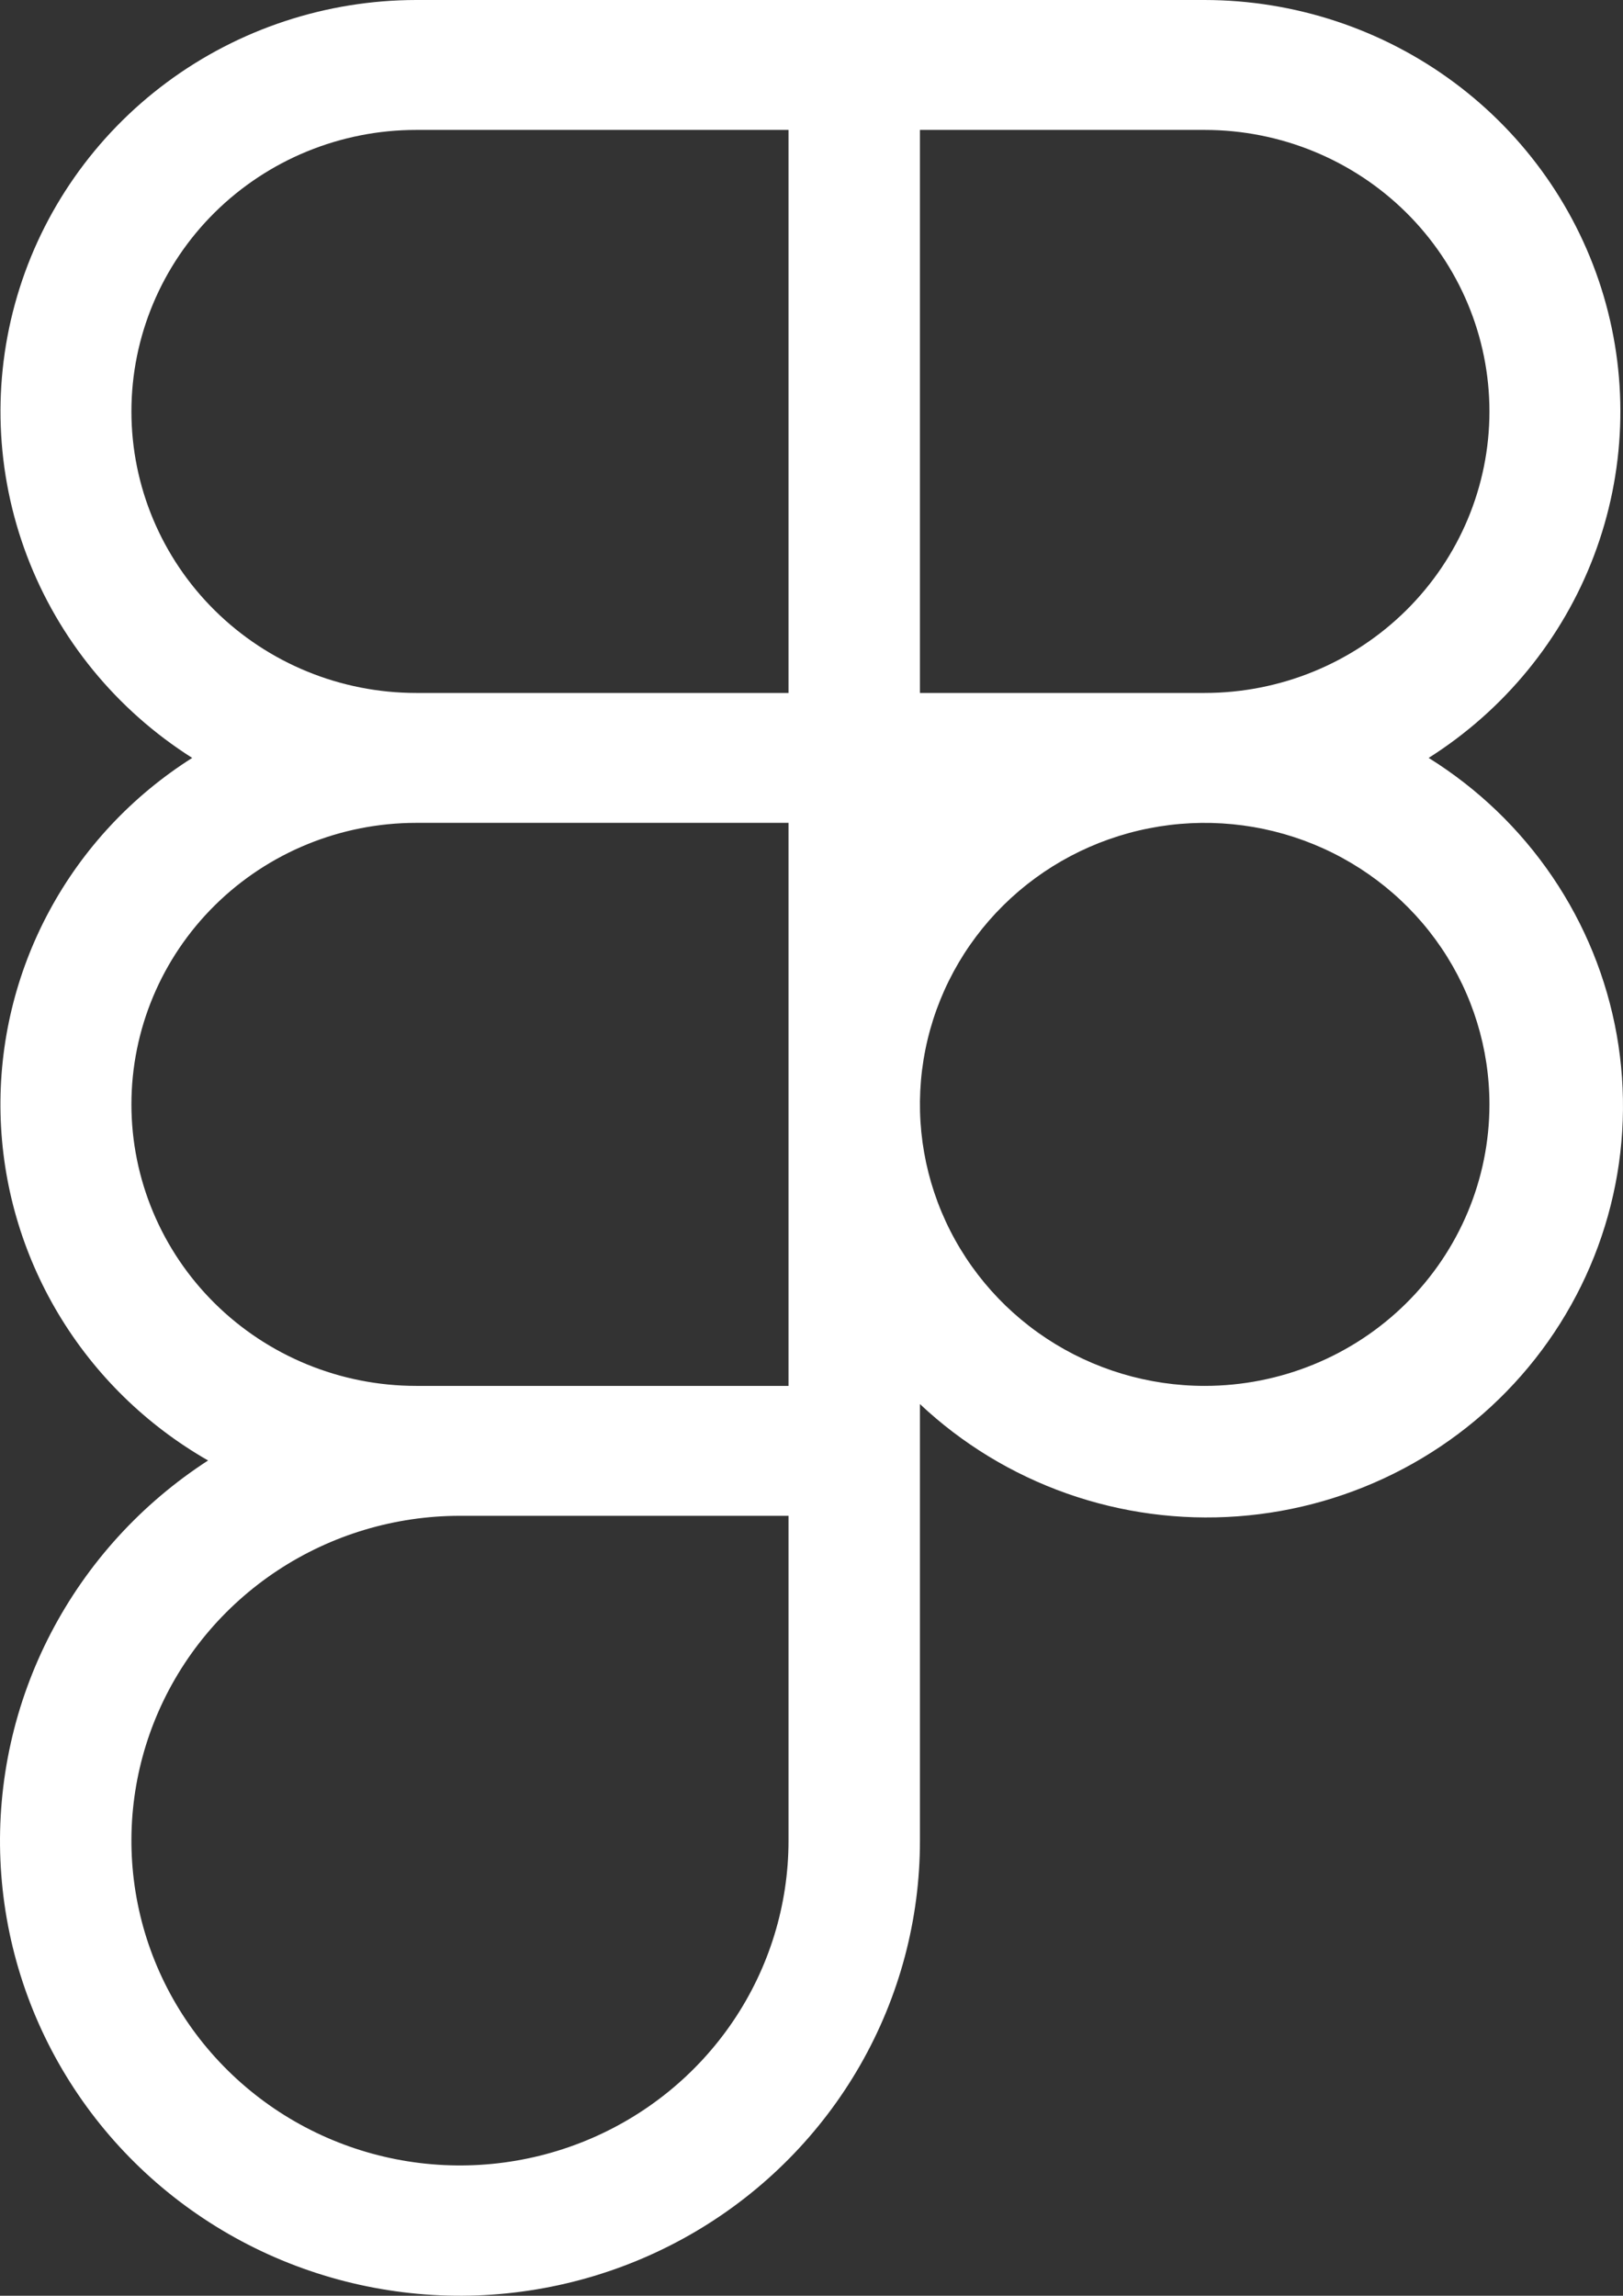 <svg width="82" height="116" viewBox="0 0 82 116" fill="none" xmlns="http://www.w3.org/2000/svg">
<rect x="0" y="0" width="82" height="116" fill="#333333" stroke="none"/>
<path d="M72.181 38.296C76.007 35.873 78.937 32.29 80.531 28.083C82.125 23.876 82.298 19.272 81.024 14.96C79.749 10.647 77.097 6.859 73.463 4.162C69.829 1.466 65.409 0.005 60.865 0H21.026C16.483 0.005 12.063 1.466 8.429 4.162C4.795 6.859 2.142 10.647 0.868 14.96C-0.406 19.272 -0.233 23.876 1.361 28.083C2.955 32.29 5.885 35.873 9.711 38.296C6.673 40.219 4.186 42.882 2.491 46.03C0.795 49.177 -0.054 52.703 0.027 56.269C0.107 59.835 1.114 63.32 2.951 66.389C4.787 69.459 7.391 72.01 10.513 73.796C7.145 75.976 4.408 78.983 2.568 82.523C0.729 86.062 -0.149 90.014 0.021 93.99C0.19 97.966 1.401 101.831 3.535 105.205C5.669 108.579 8.653 111.348 12.195 113.239C15.736 115.131 19.714 116.08 23.738 115.995C27.762 115.909 31.695 114.792 35.151 112.752C38.607 110.712 41.468 107.82 43.454 104.358C45.44 100.897 46.482 96.984 46.479 93.005V70.946C48.606 72.948 51.135 74.487 53.9 75.464C56.666 76.441 59.608 76.834 62.537 76.618C65.466 76.402 68.316 75.582 70.905 74.21C73.493 72.839 75.763 70.947 77.567 68.655C79.37 66.364 80.669 63.724 81.378 60.906C82.087 58.088 82.191 55.155 81.684 52.294C81.176 49.434 80.069 46.711 78.432 44.3C76.795 41.889 74.666 39.844 72.181 38.296ZM75.252 20.789C75.252 24.562 73.736 28.18 71.038 30.847C68.34 33.515 64.681 35.014 60.865 35.014H46.479V6.565H60.865C64.681 6.565 68.34 8.064 71.038 10.731C73.736 13.399 75.252 17.017 75.252 20.789ZM6.64 20.789C6.64 17.017 8.156 13.399 10.854 10.731C13.552 8.064 17.211 6.565 21.026 6.565H39.839V35.014H21.026C17.211 35.014 13.552 33.515 10.854 30.847C8.156 28.18 6.64 24.562 6.64 20.789ZM21.026 70.027C17.211 70.027 13.552 68.528 10.854 65.861C8.156 63.193 6.64 59.575 6.64 55.803C6.64 52.03 8.156 48.412 10.854 45.745C13.552 43.077 17.211 41.578 21.026 41.578H39.839V70.027H21.026ZM39.839 93.005C39.839 96.251 38.866 99.424 37.042 102.123C35.218 104.822 32.625 106.926 29.592 108.168C26.559 109.41 23.221 109.735 20.001 109.102C16.781 108.469 13.823 106.905 11.502 104.61C9.18 102.315 7.599 99.39 6.959 96.207C6.318 93.023 6.647 89.723 7.903 86.724C9.16 83.725 11.287 81.162 14.017 79.358C16.747 77.555 19.956 76.592 23.239 76.592H39.839V93.005ZM60.865 70.027C58.02 70.027 55.239 69.193 52.873 67.63C50.507 66.067 48.663 63.845 47.574 61.246C46.485 58.647 46.2 55.787 46.755 53.028C47.31 50.269 48.681 47.734 50.693 45.745C52.705 43.755 55.268 42.401 58.059 41.852C60.849 41.303 63.742 41.585 66.371 42.661C68.999 43.738 71.246 45.561 72.827 47.9C74.408 50.239 75.252 52.989 75.252 55.803C75.252 59.575 73.736 63.193 71.038 65.861C68.34 68.528 64.681 70.027 60.865 70.027Z" fill="white"/>
</svg>
